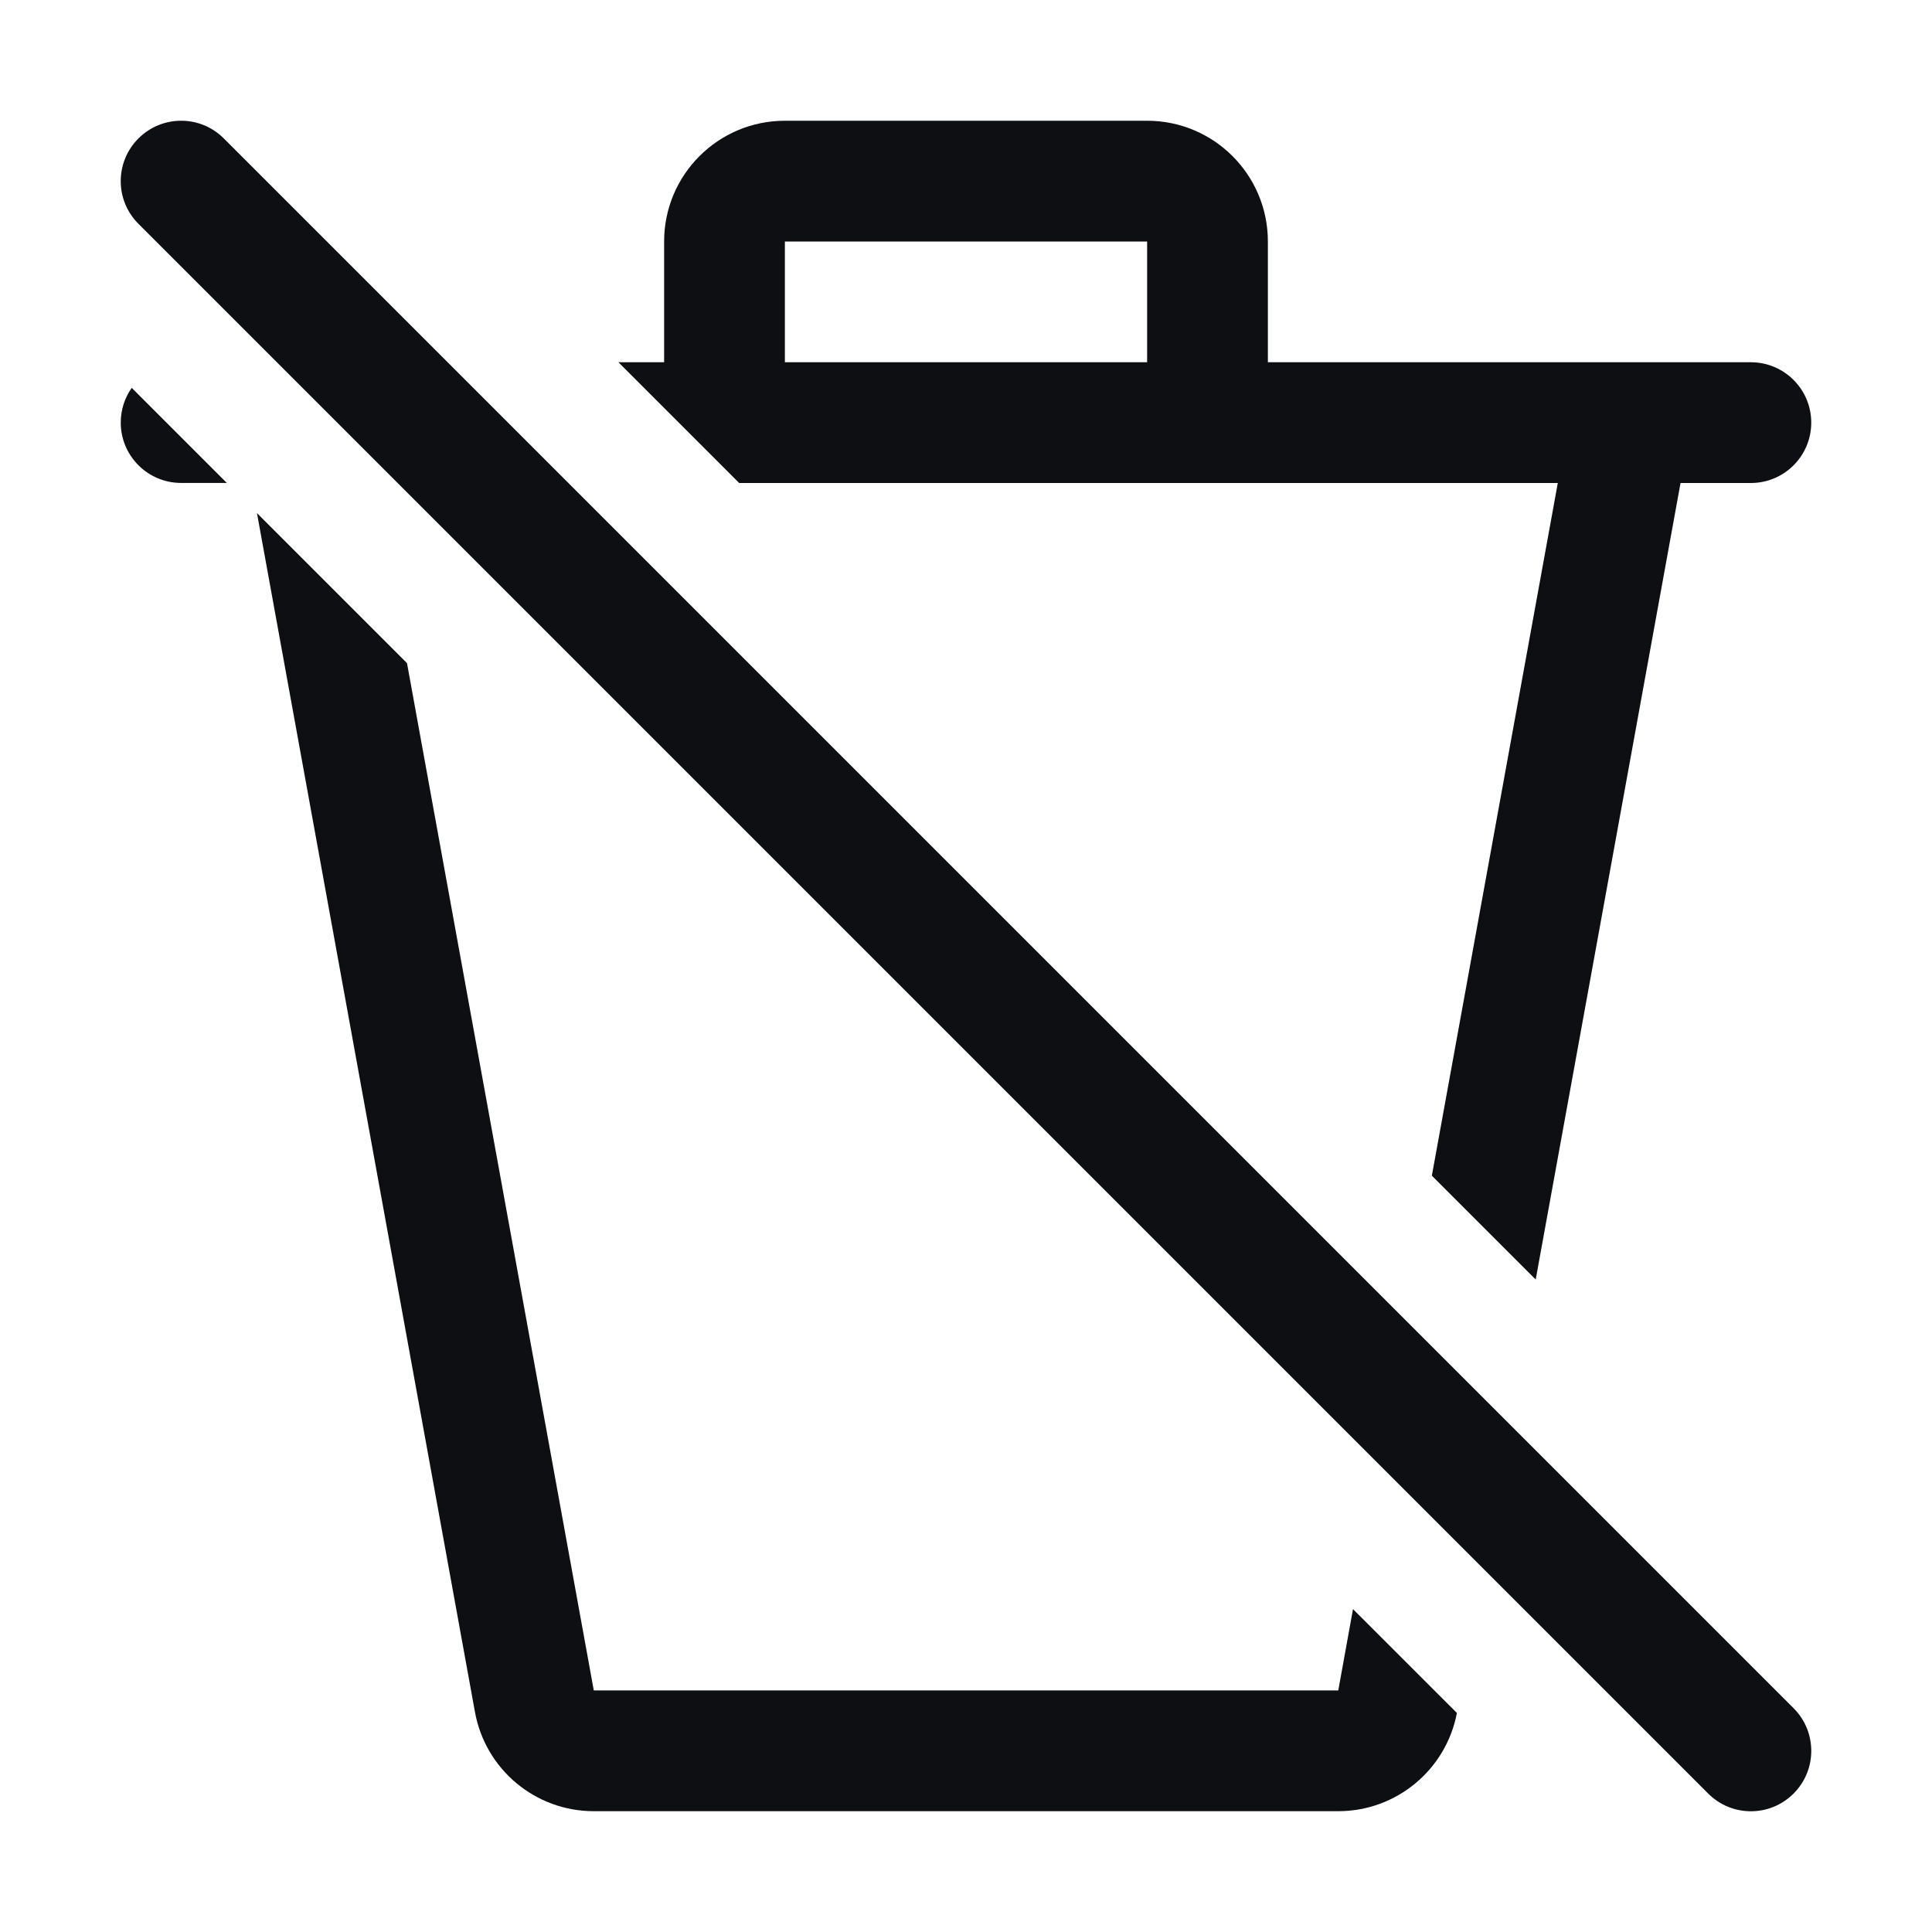 <svg width="32" height="32" viewBox="0 0 32 32" fill="none" xmlns="http://www.w3.org/2000/svg">
<path fill-rule="evenodd" clip-rule="evenodd" d="M25.436 21.193L27.835 8H29C29.552 8 30 7.552 30 7C30 6.448 29.552 6 29 6H27.018C27.005 6 26.993 6 26.98 6H21V4C21 2.895 20.105 2 19 2H13C11.895 2 11 2.895 11 4V6H10.243L12.243 8H25.802L23.716 19.473L25.436 21.193ZM19 6H13V4H19V6Z" fill="#0D0F13"/>
<path d="M6.741 10.983L9.835 27.999H22.166L22.41 26.652L24.131 28.372C23.951 29.315 23.127 29.999 22.166 29.999H9.835C8.868 29.999 8.04 29.308 7.867 28.357L4.256 8.498L6.741 10.983Z" fill="#0D0F13"/>
<path d="M3.757 7.999L2.182 6.424C2.067 6.587 2 6.785 2 6.999C2 7.551 2.448 7.999 3 7.999H3.757Z" fill="#0D0F13"/>
<path fill-rule="evenodd" clip-rule="evenodd" d="M2.293 2.293C2.683 1.902 3.317 1.902 3.707 2.293L29.707 28.293C30.098 28.683 30.098 29.317 29.707 29.707C29.317 30.098 28.683 30.098 28.293 29.707L2.293 3.707C1.902 3.317 1.902 2.683 2.293 2.293Z" fill="#0D0F13"/>
</svg>
